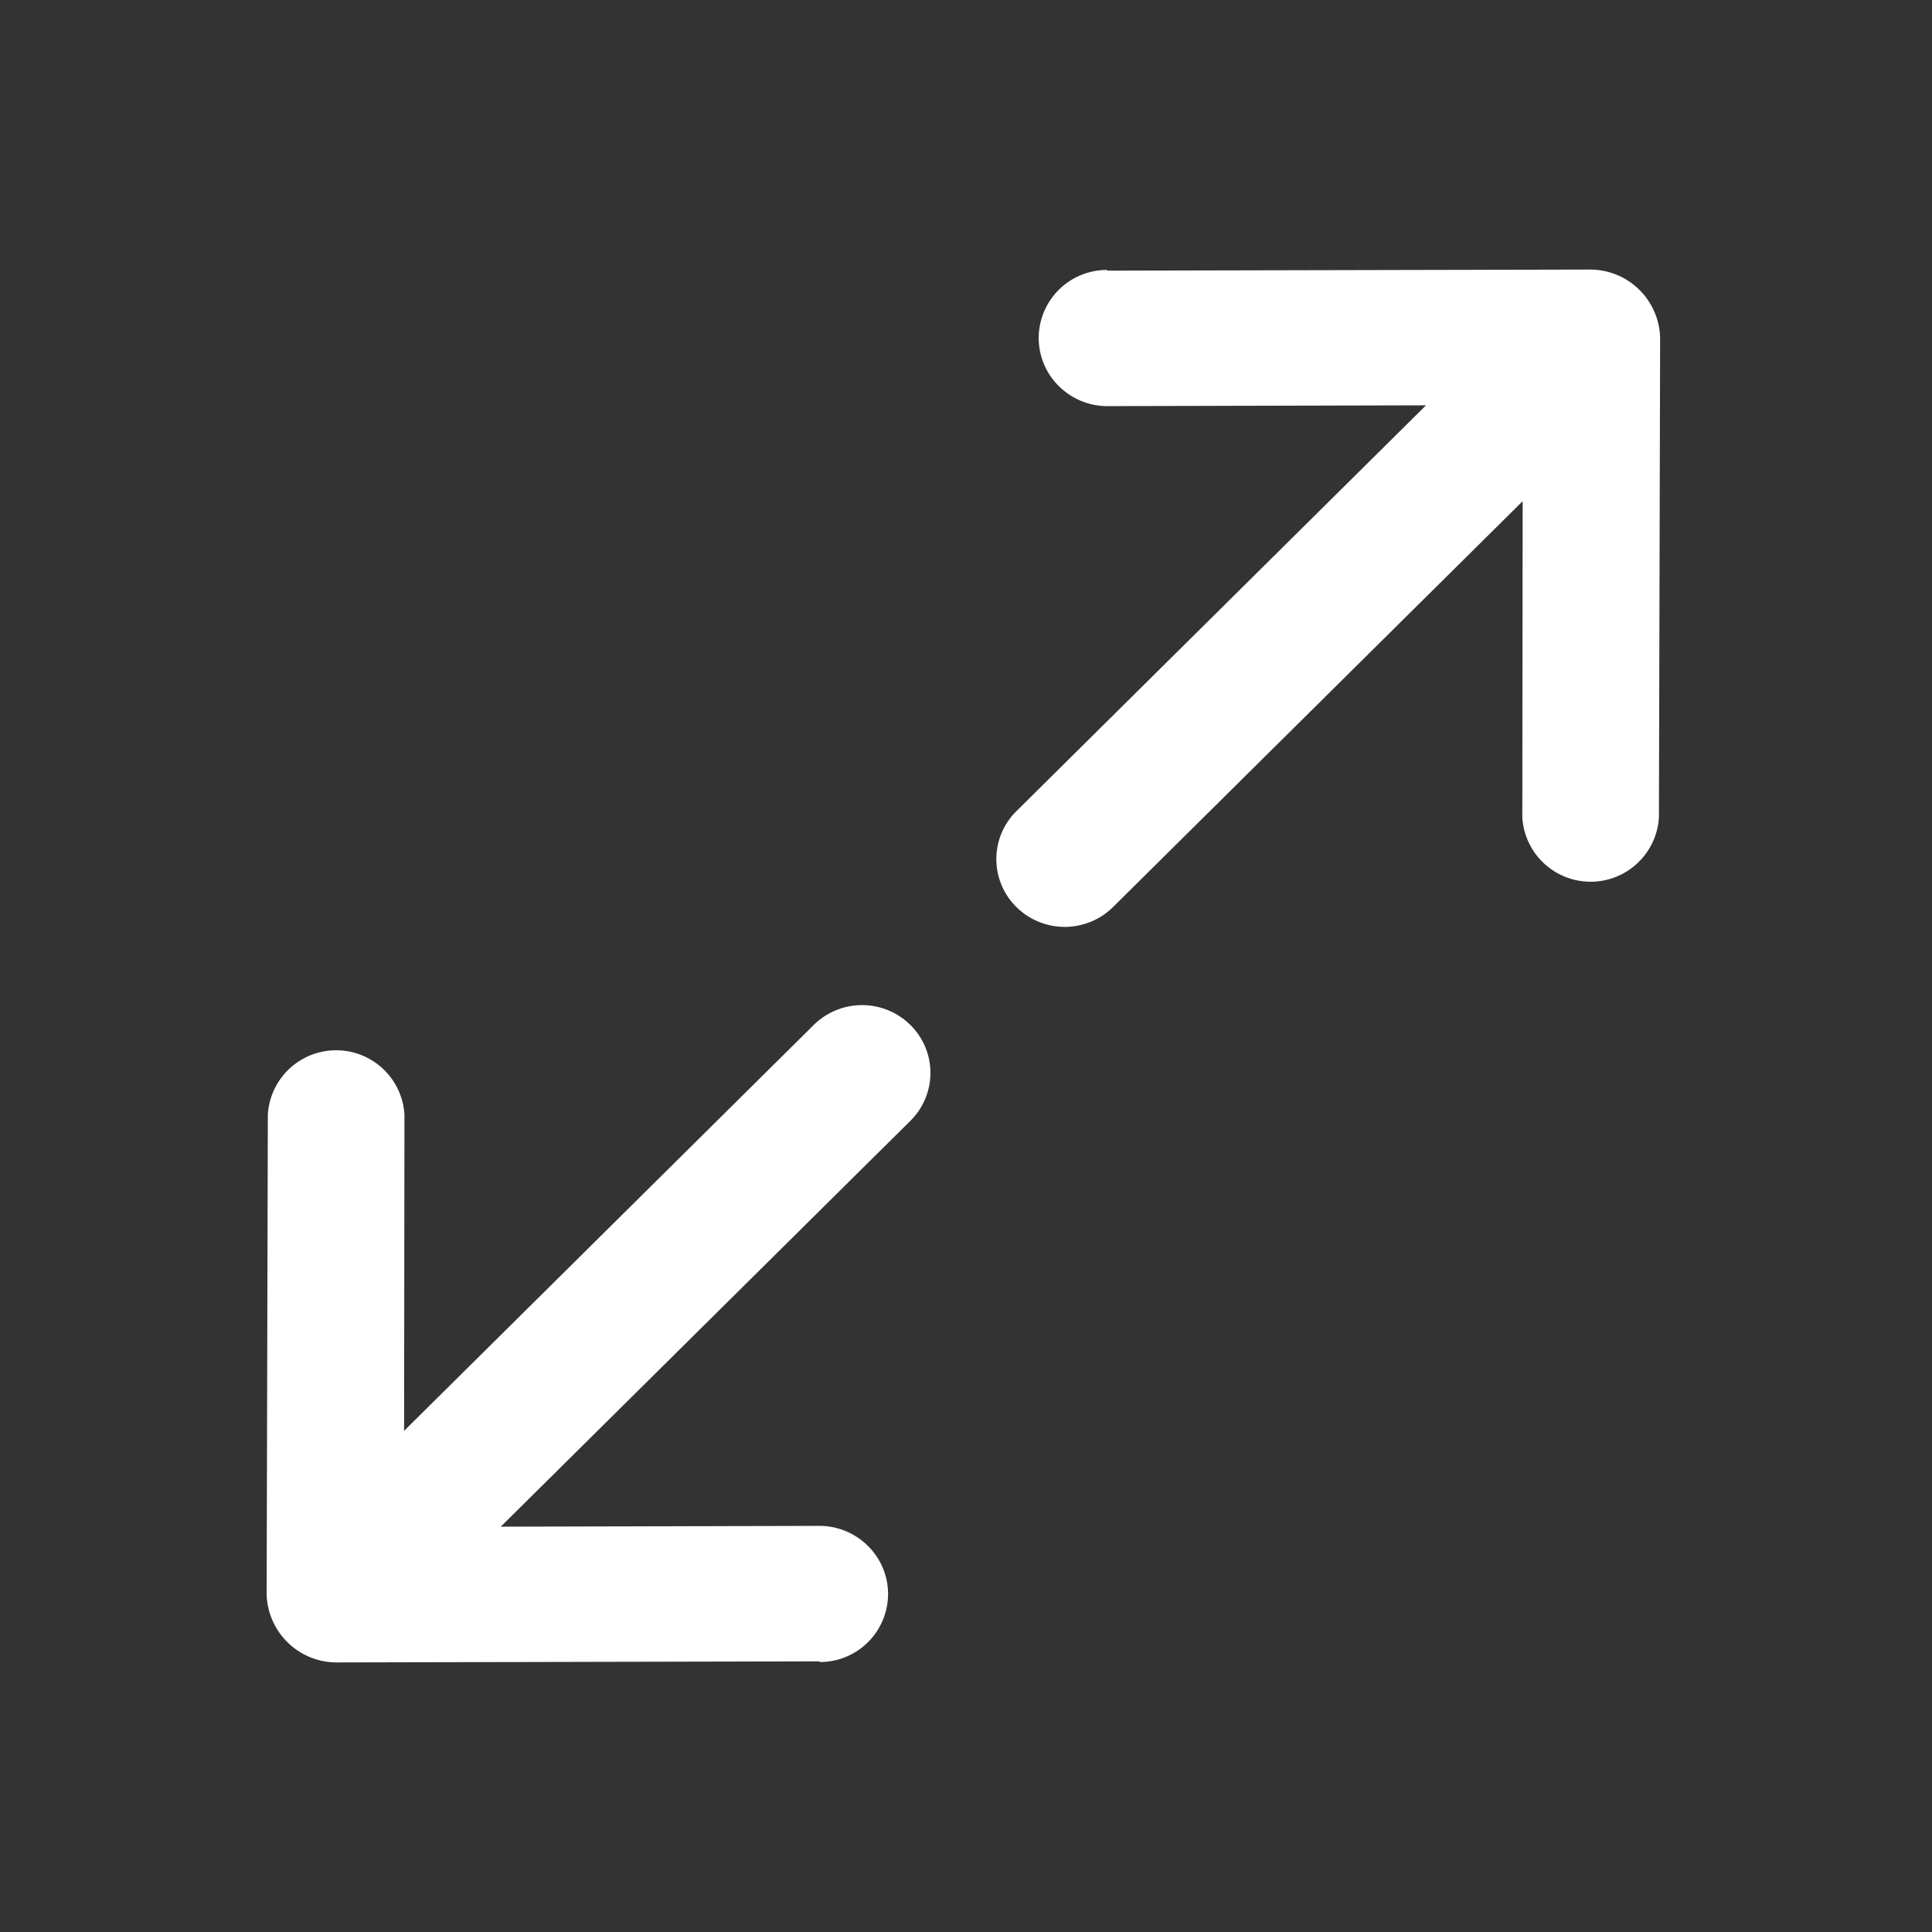 <svg id="Full_Size_Icon" data-name="Full Size Icon" xmlns="http://www.w3.org/2000/svg" width="24" height="24" viewBox="0 0 24 24">
  <rect x="0" y="0" width="24" height="24" fill="#333333" stroke="none"/>
  <rect id="Rectangle_7112" data-name="Rectangle 7112" width="24" height="24" fill="none"/>
  <path id="Fill_4" data-name="Fill 4" d="M.226,4.482,4.47.219a.871.871,0,0,1,1.2-.006L9.874,4.438a.85.85,0,0,1-1.2,1.2L5.9,2.858l-.033,7.163a.854.854,0,0,1-.849.849.836.836,0,0,1-.842-.842l.033-7.163L1.418,5.67a.852.852,0,0,1-.6.251.837.837,0,0,1-.6-.243.847.847,0,0,1,0-1.2" transform="translate(7.171 23.967) rotate(-135)" fill="#fff"/>
  <path id="Fill_4-2" data-name="Fill 4" d="M.226,4.482,4.47.219a.871.871,0,0,1,1.2-.006L9.874,4.438a.85.85,0,0,1-1.2,1.2L5.9,2.858l-.033,7.163a.854.854,0,0,1-.849.849.836.836,0,0,1-.842-.842l.033-7.163L1.418,5.67a.852.852,0,0,1-.6.251.837.837,0,0,1-.6-.243.847.847,0,0,1,0-1.2" transform="translate(16.764 0.033) rotate(45)" fill="#fff"/>
</svg>
